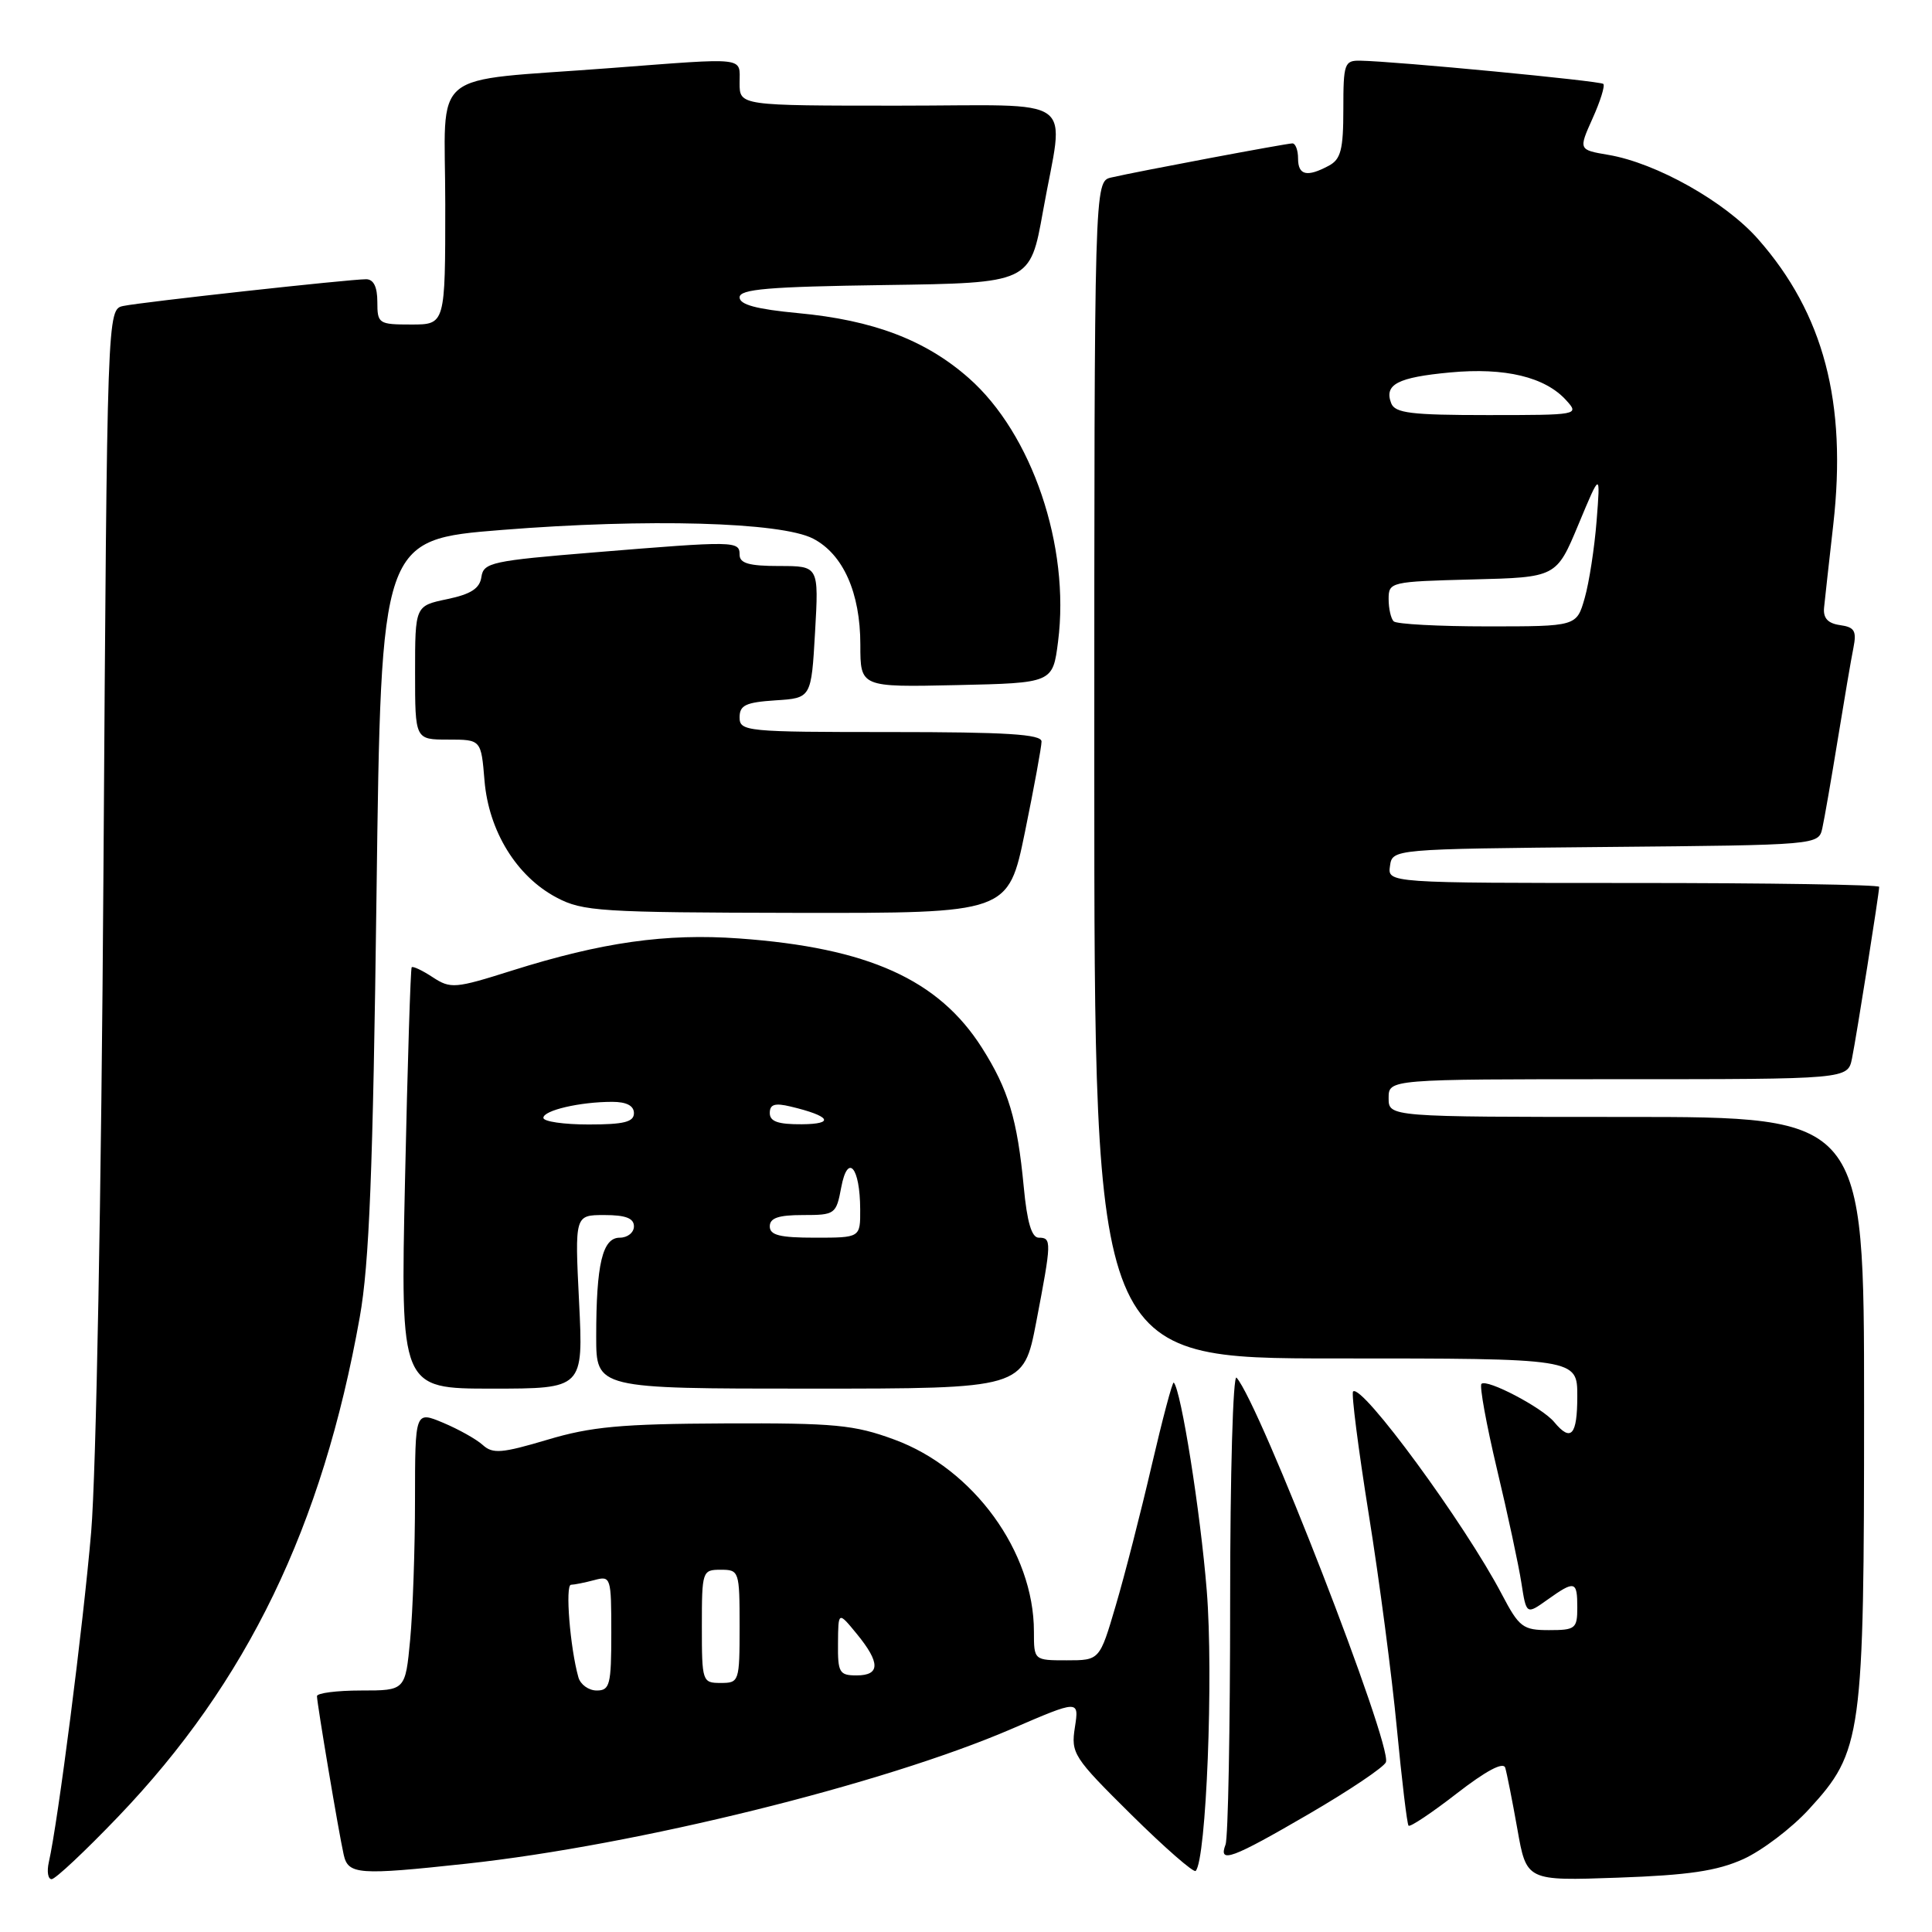 <?xml version="1.0" encoding="UTF-8" standalone="no"?>
<!DOCTYPE svg PUBLIC "-//W3C//DTD SVG 1.1//EN" "http://www.w3.org/Graphics/SVG/1.1/DTD/svg11.dtd" >
<svg xmlns="http://www.w3.org/2000/svg" xmlns:xlink="http://www.w3.org/1999/xlink" version="1.1" viewBox="0 0 256 256">
 <g >
 <path fill="currentColor"
d=" M 15.63 240.75 C 32.76 222.88 42.72 202.29 47.67 174.53 C 48.93 167.48 49.42 155.19 49.89 118.50 C 50.50 71.50 50.50 71.50 66.50 70.22 C 85.80 68.68 103.49 69.17 107.74 71.37 C 111.72 73.43 114.00 78.54 114.00 85.43 C 114.00 91.06 114.00 91.06 126.75 90.78 C 139.50 90.50 139.50 90.50 140.20 85.00 C 141.81 72.39 136.75 57.47 128.36 50.09 C 122.65 45.06 115.72 42.42 105.75 41.49 C 100.24 40.97 98.00 40.37 98.00 39.40 C 98.00 38.31 101.81 37.99 117.25 37.77 C 136.50 37.50 136.50 37.50 138.20 28.00 C 141.01 12.28 143.37 14.00 119.00 14.00 C 98.00 14.00 98.00 14.00 98.00 11.00 C 98.00 7.49 99.19 7.63 80.89 9.02 C 56.38 10.90 59.00 8.74 59.00 27.06 C 59.00 43.00 59.00 43.00 54.50 43.00 C 50.17 43.00 50.00 42.89 50.00 40.00 C 50.00 38.01 49.50 37.00 48.51 37.00 C 46.29 37.00 18.83 40.02 16.35 40.54 C 14.20 40.99 14.20 40.99 13.71 115.24 C 13.43 158.22 12.74 195.19 12.08 203.00 C 11.02 215.41 7.69 241.40 6.47 246.75 C 6.19 247.99 6.36 249.00 6.84 249.00 C 7.33 249.00 11.28 245.29 15.63 240.75 Z  M 231.00 246.34 C 233.47 245.22 237.38 242.26 239.68 239.75 C 246.75 232.05 247.00 230.20 247.00 186.32 C 247.00 148.00 247.00 148.00 215.50 148.00 C 184.00 148.00 184.00 148.00 184.00 145.50 C 184.00 143.00 184.00 143.00 214.42 143.00 C 244.84 143.00 244.84 143.00 245.40 140.25 C 246.00 137.27 249.00 118.35 249.00 117.51 C 249.00 117.23 234.34 117.00 216.43 117.00 C 183.86 117.00 183.86 117.00 184.18 114.75 C 184.50 112.50 184.50 112.50 212.73 112.23 C 240.97 111.97 240.97 111.97 241.47 109.73 C 241.74 108.51 242.66 103.22 243.51 98.00 C 244.36 92.78 245.29 87.30 245.59 85.83 C 246.03 83.60 245.74 83.10 243.81 82.83 C 242.19 82.60 241.56 81.90 241.70 80.50 C 241.81 79.40 242.36 74.45 242.92 69.50 C 244.75 53.33 241.65 41.56 232.96 31.69 C 228.60 26.73 219.46 21.59 213.11 20.52 C 209.16 19.85 209.16 19.85 211.02 15.70 C 212.05 13.42 212.69 11.36 212.45 11.12 C 212.05 10.72 185.00 8.13 180.25 8.04 C 178.14 8.00 178.00 8.41 178.00 14.46 C 178.00 19.83 177.67 21.11 176.07 21.96 C 173.18 23.51 172.00 23.23 172.00 21.00 C 172.00 19.90 171.66 19.00 171.25 19.00 C 170.42 19.01 150.79 22.70 147.25 23.52 C 145.00 24.04 145.00 24.04 145.00 102.02 C 145.00 180.00 145.00 180.00 177.00 180.00 C 209.00 180.00 209.00 180.00 209.00 185.00 C 209.00 190.19 208.17 191.12 205.94 188.43 C 204.36 186.52 197.01 182.66 196.30 183.37 C 196.02 183.64 196.95 188.74 198.36 194.69 C 199.78 200.63 201.23 207.40 201.59 209.73 C 202.25 213.96 202.25 213.96 205.03 211.98 C 208.68 209.38 209.00 209.46 209.00 213.00 C 209.00 215.80 208.75 216.00 205.25 216.00 C 201.79 216.00 201.30 215.63 199.00 211.25 C 194.10 201.90 180.42 183.25 179.29 184.38 C 179.04 184.63 179.98 191.96 181.37 200.67 C 182.77 209.37 184.44 222.12 185.09 229.00 C 185.75 235.88 186.44 241.69 186.64 241.91 C 186.83 242.14 189.71 240.22 193.02 237.65 C 196.90 234.64 199.19 233.42 199.45 234.23 C 199.66 234.93 200.39 238.59 201.06 242.37 C 202.27 249.23 202.27 249.23 214.39 248.80 C 223.75 248.47 227.52 247.91 231.00 246.34 Z  M 61.79 246.95 C 84.31 244.51 117.04 236.42 134.04 229.09 C 142.99 225.23 142.99 225.23 142.43 228.87 C 141.89 232.34 142.22 232.85 149.90 240.45 C 154.32 244.82 158.16 248.17 158.43 247.91 C 159.84 246.50 160.81 221.98 159.90 210.75 C 159.06 200.31 156.50 184.19 155.53 183.20 C 155.36 183.03 154.05 187.98 152.60 194.20 C 151.16 200.41 149.02 208.76 147.84 212.75 C 145.71 220.00 145.71 220.00 141.35 220.00 C 137.00 220.00 137.00 220.00 137.00 216.18 C 137.00 205.62 128.99 194.60 118.50 190.75 C 113.18 188.79 110.64 188.55 96.00 188.61 C 82.30 188.67 78.31 189.04 72.51 190.78 C 66.49 192.57 65.29 192.67 63.97 191.47 C 63.12 190.70 60.76 189.38 58.71 188.52 C 55.00 186.97 55.00 186.97 54.99 198.74 C 54.99 205.21 54.70 213.54 54.35 217.25 C 53.71 224.00 53.71 224.00 47.86 224.00 C 44.63 224.00 42.00 224.34 42.00 224.75 C 42.01 225.73 44.88 242.83 45.54 245.75 C 46.13 248.40 47.45 248.50 61.79 246.95 Z  M 173.47 240.34 C 178.81 237.23 183.39 234.15 183.64 233.50 C 184.50 231.26 166.91 185.97 163.85 182.55 C 163.38 182.03 163.00 195.33 163.00 212.22 C 163.00 229.06 162.73 243.55 162.39 244.42 C 161.41 246.98 163.20 246.32 173.47 240.34 Z  M 76.73 172.50 C 76.16 161.00 76.16 161.00 80.08 161.00 C 82.90 161.00 84.00 161.42 84.00 162.50 C 84.00 163.32 83.16 164.00 82.12 164.00 C 79.83 164.00 79.00 167.48 79.00 177.12 C 79.00 184.00 79.00 184.00 107.31 184.00 C 135.61 184.00 135.61 184.00 137.31 175.16 C 139.35 164.50 139.37 164.00 137.64 164.00 C 136.70 164.00 136.09 161.95 135.65 157.25 C 134.80 148.30 133.61 144.35 130.12 138.85 C 124.37 129.79 115.04 125.58 97.94 124.35 C 88.24 123.65 79.75 124.85 67.83 128.61 C 60.30 130.99 59.71 131.04 57.34 129.49 C 55.96 128.58 54.70 127.99 54.55 128.17 C 54.40 128.35 54.00 140.99 53.67 156.25 C 53.06 184.00 53.06 184.00 65.18 184.00 C 77.30 184.00 77.30 184.00 76.73 172.50 Z  M 135.81 110.25 C 137.02 104.34 138.01 98.94 138.01 98.25 C 138.00 97.29 133.33 97.00 118.00 97.00 C 98.85 97.00 98.00 96.92 98.00 95.05 C 98.00 93.44 98.82 93.06 102.75 92.80 C 107.50 92.50 107.50 92.50 108.00 83.75 C 108.50 75.00 108.50 75.00 103.25 75.00 C 99.25 75.00 98.00 74.64 98.00 73.50 C 98.00 71.67 97.43 71.66 78.79 73.19 C 65.18 74.30 64.07 74.54 63.79 76.44 C 63.58 77.97 62.41 78.73 59.25 79.39 C 55.00 80.28 55.00 80.28 55.00 89.14 C 55.00 98.00 55.00 98.00 59.38 98.00 C 63.75 98.00 63.75 98.00 64.20 103.44 C 64.76 110.14 68.46 116.14 73.75 118.93 C 77.22 120.77 79.57 120.91 105.55 120.96 C 133.60 121.00 133.60 121.00 135.81 110.25 Z  M 184.67 82.33 C 184.30 81.97 184.00 80.63 184.00 79.37 C 184.00 77.12 184.26 77.06 195.11 76.78 C 206.23 76.50 206.23 76.50 209.15 69.50 C 212.07 62.50 212.07 62.50 211.56 69.00 C 211.28 72.58 210.57 77.19 209.98 79.25 C 208.91 83.00 208.91 83.00 197.12 83.00 C 190.64 83.00 185.03 82.70 184.67 82.33 Z  M 184.34 53.43 C 183.38 50.94 185.18 50.00 192.16 49.35 C 199.42 48.67 204.74 49.95 207.53 53.04 C 209.29 54.98 209.17 55.00 197.12 55.00 C 186.98 55.00 184.84 54.74 184.34 53.43 Z  M 76.64 222.25 C 75.54 218.35 74.87 210.00 75.66 209.99 C 76.12 209.98 77.51 209.70 78.75 209.37 C 80.94 208.78 81.00 208.97 81.00 216.38 C 81.00 223.24 80.81 224.00 79.07 224.00 C 78.00 224.00 76.91 223.21 76.64 222.25 Z  M 93.00 215.50 C 93.00 208.17 93.06 208.00 95.50 208.00 C 97.94 208.00 98.00 208.17 98.00 215.50 C 98.00 222.83 97.94 223.00 95.50 223.00 C 93.06 223.00 93.00 222.83 93.00 215.50 Z  M 111.04 217.75 C 111.07 213.50 111.07 213.50 113.53 216.50 C 116.66 220.32 116.65 222.00 113.50 222.00 C 111.22 222.00 111.00 221.63 111.04 217.75 Z  M 102.00 162.50 C 102.00 161.39 103.15 161.00 106.39 161.00 C 110.65 161.00 110.80 160.90 111.47 157.32 C 112.33 152.74 113.96 154.64 113.98 160.25 C 114.00 164.00 114.00 164.00 108.00 164.00 C 103.33 164.00 102.00 163.67 102.00 162.50 Z  M 72.00 148.12 C 72.00 147.13 76.85 146.00 81.12 146.00 C 83.01 146.00 84.00 146.51 84.00 147.50 C 84.00 148.67 82.67 149.00 78.00 149.00 C 74.70 149.00 72.00 148.61 72.00 148.12 Z  M 102.00 147.48 C 102.00 146.33 102.67 146.12 104.75 146.62 C 110.02 147.87 110.70 148.94 106.25 148.97 C 103.10 148.99 102.00 148.61 102.00 147.48 Z "/>
</g>
</svg>